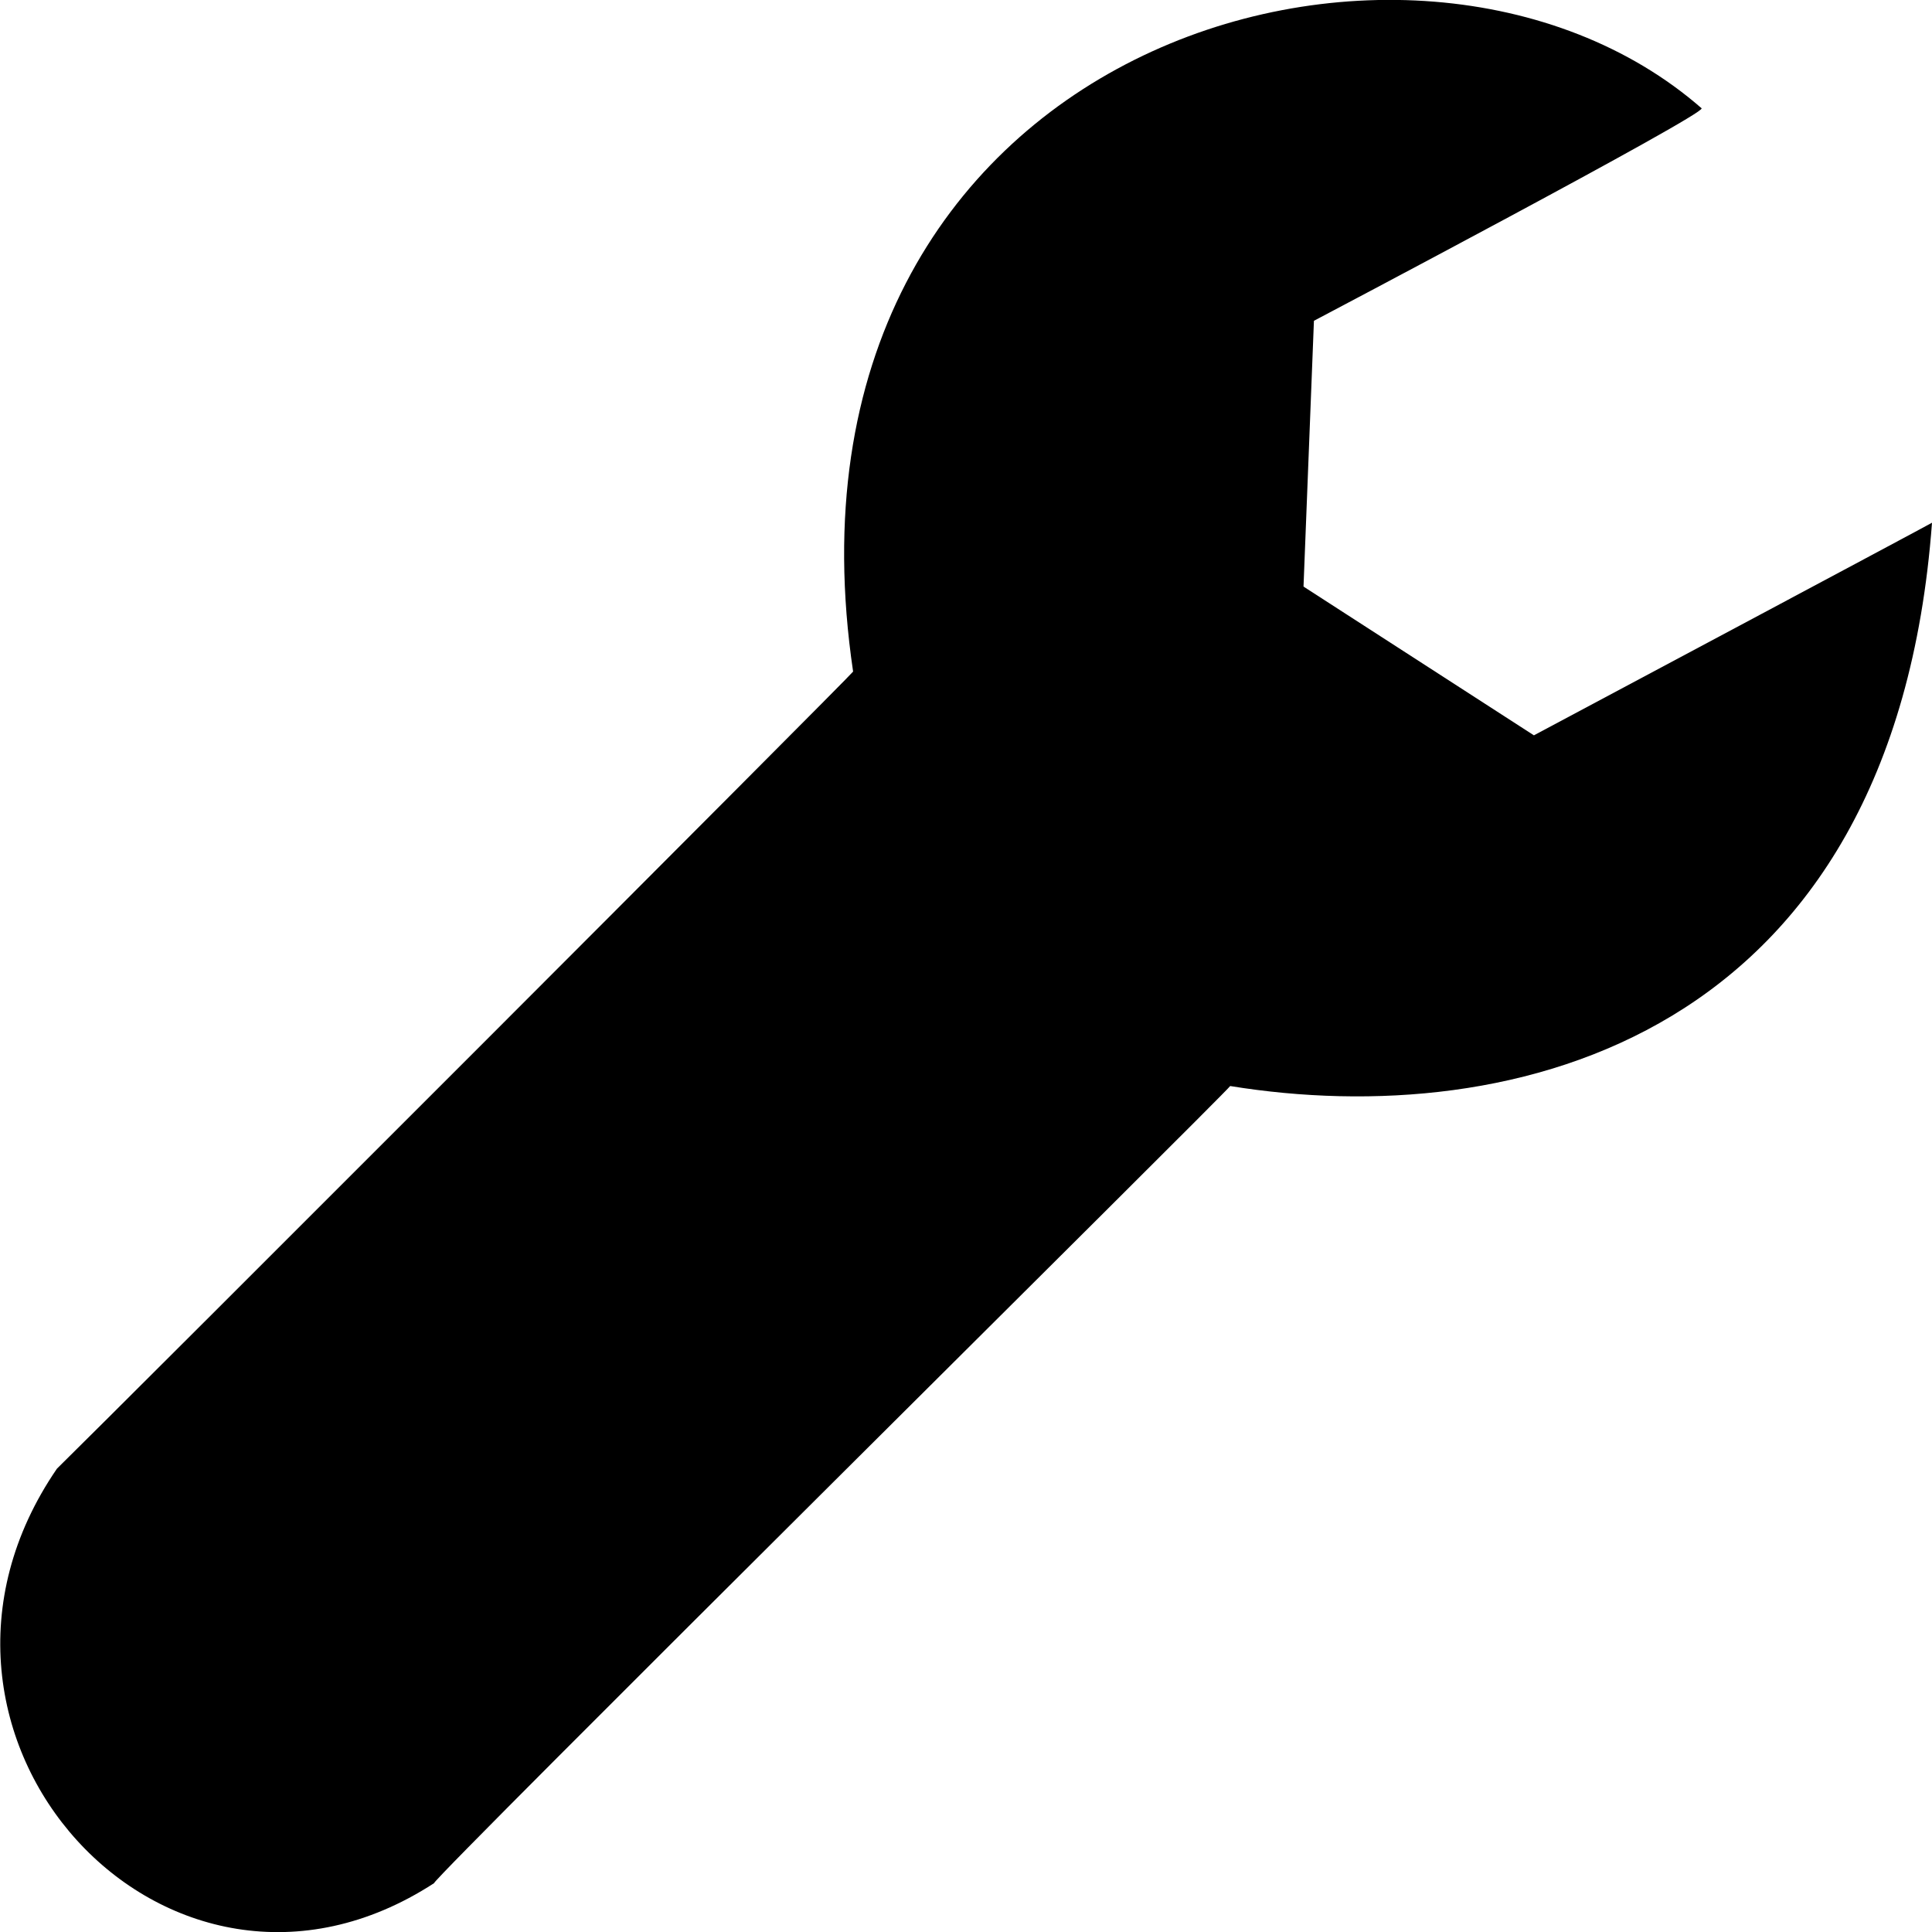 <svg 
 xmlns="http://www.w3.org/2000/svg"
 xmlns:xlink="http://www.w3.org/1999/xlink"
 width="23px" height="23px">
<path id="wrench" fill-rule="evenodd"  fill="#000000"
 d="M0.678,17.484 C-1.492,20.647 1.991,24.481 5.167,22.419 C5.169,22.345 14.611,12.993 14.645,12.929 C17.996,13.473 22.542,12.385 23.000,6.223 C22.984,6.236 18.261,8.754 18.261,8.754 L15.518,6.983 L15.642,3.819 C15.642,3.819 20.322,1.352 20.257,1.289 C16.824,-1.710 9.049,0.517 10.156,7.995 C10.165,8.007 1.376,16.801 0.678,17.484 Z"/>
</svg>